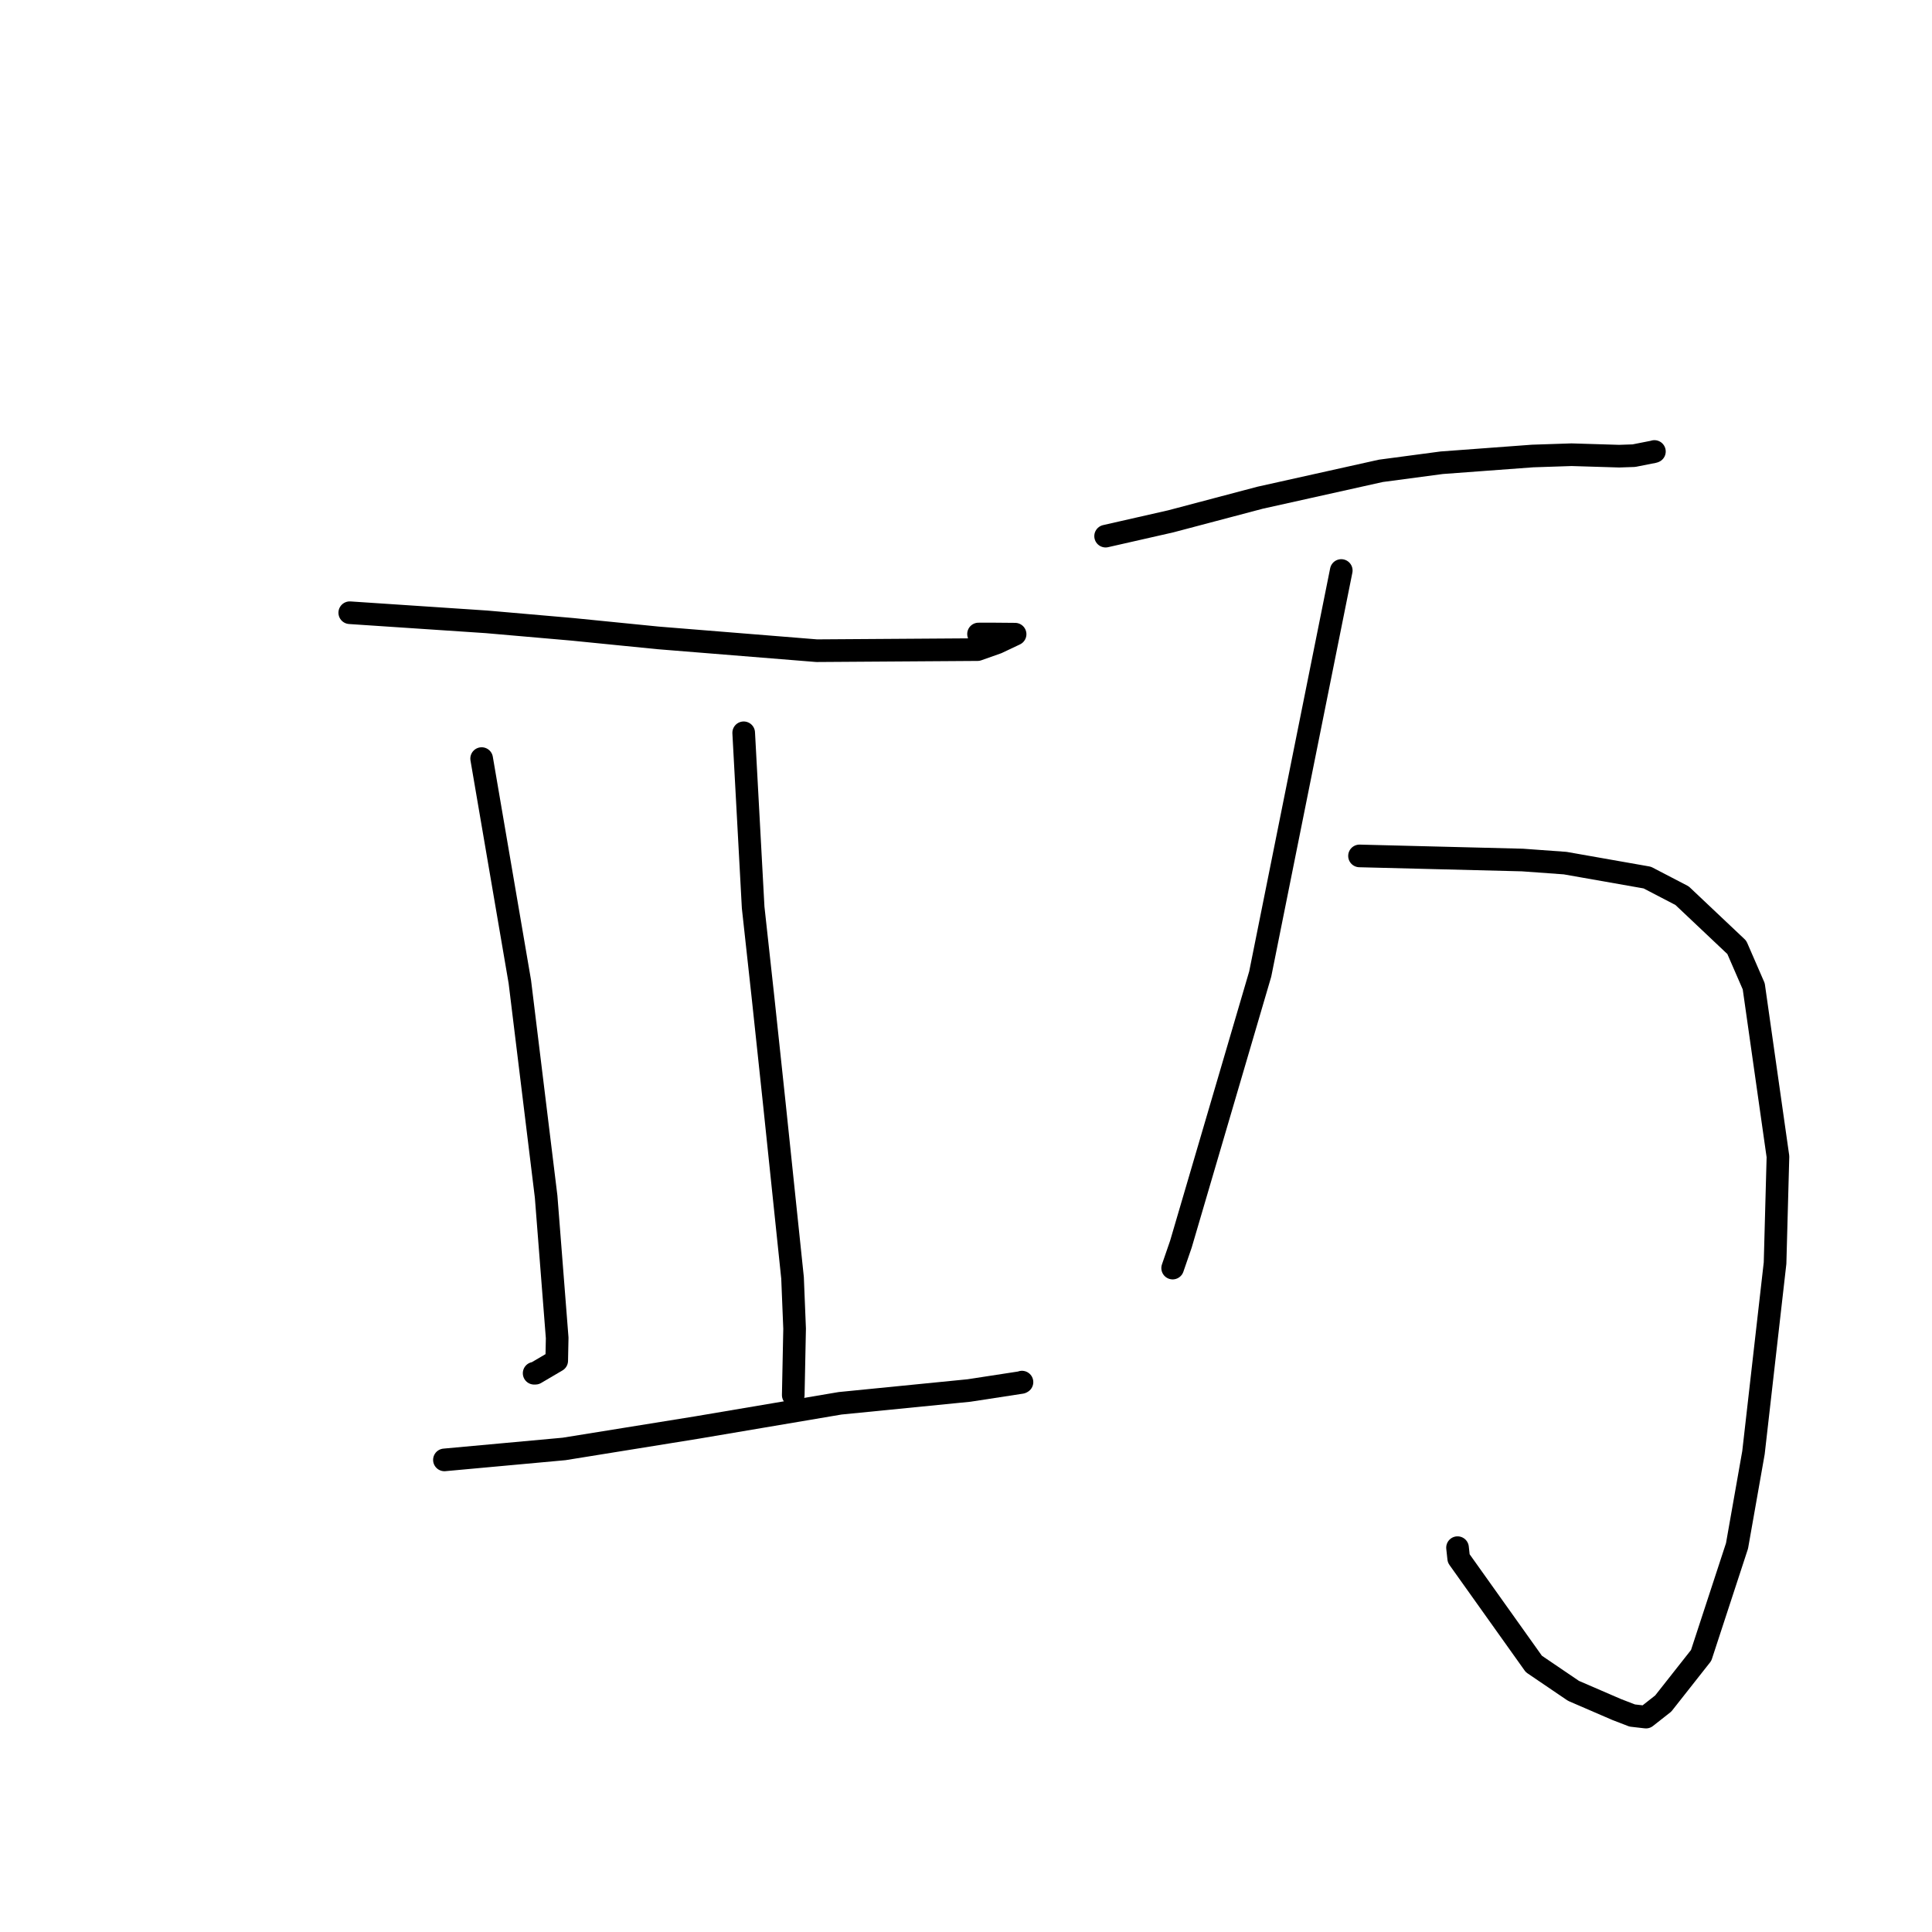 <?xml version="1.0" standalone="no"?>
    <svg width="256" height="256" xmlns="http://www.w3.org/2000/svg" version="1.1">
    <polyline stroke="black" stroke-width="3" stroke-linecap="round" fill="transparent" stroke-linejoin="round" points="46.345 81.189 55.408 81.793 64.472 82.398 75.81 83.386 87.18 84.522 108.221 86.221 129.53 86.077 132.118 85.163 134.485 84.043 134.506 84.033 131.893 84.01 129.661 84.009 " />
        <polyline stroke="black" stroke-width="3" stroke-linecap="round" fill="transparent" stroke-linejoin="round" points="63.821 100.517 66.351 115.302 68.881 130.086 72.364 158.549 73.829 177.28 73.768 180.298 70.942 181.959 70.777 181.962 " />
        <polyline stroke="black" stroke-width="3" stroke-linecap="round" fill="transparent" stroke-linejoin="round" points="98.543 97.099 99.17 108.671 99.797 120.244 101.129 132.401 102.613 146.332 105.016 169.323 105.289 176.053 105.126 184.056 105.11 184.856 " />
        <polyline stroke="black" stroke-width="3" stroke-linecap="round" fill="transparent" stroke-linejoin="round" points="58.889 193.443 66.816 192.718 74.743 191.992 92.311 189.159 111.321 185.943 128.401 184.248 135.333 183.183 135.417 183.137 " />
        <polyline stroke="black" stroke-width="3" stroke-linecap="round" fill="transparent" stroke-linejoin="round" points="146.5 71.041 150.809 70.062 155.118 69.083 166.959 65.953 182.971 62.389 191.032 61.316 203.079 60.423 208.239 60.252 214.539 60.444 216.493 60.378 219.119 59.86 219.195 59.833 219.218 59.824 " />
        <polyline stroke="black" stroke-width="3" stroke-linecap="round" fill="transparent" stroke-linejoin="round" points="180.142 113.414 190.941 113.686 201.74 113.958 207.392 114.367 218.271 116.283 222.882 118.681 230.138 125.535 232.379 130.692 235.588 153.257 235.205 167.363 232.345 192.481 230.163 204.839 225.413 219.349 220.388 225.724 218.098 227.525 216.281 227.315 214.238 226.529 208.493 224.046 203.243 220.482 193.285 206.498 193.13 205.073 " />
        <polyline stroke="black" stroke-width="3" stroke-linecap="round" fill="transparent" stroke-linejoin="round" points="177.724 75.595 172.355 102.329 166.986 129.063 156.473 164.866 155.383 168.026 " />
        </svg>